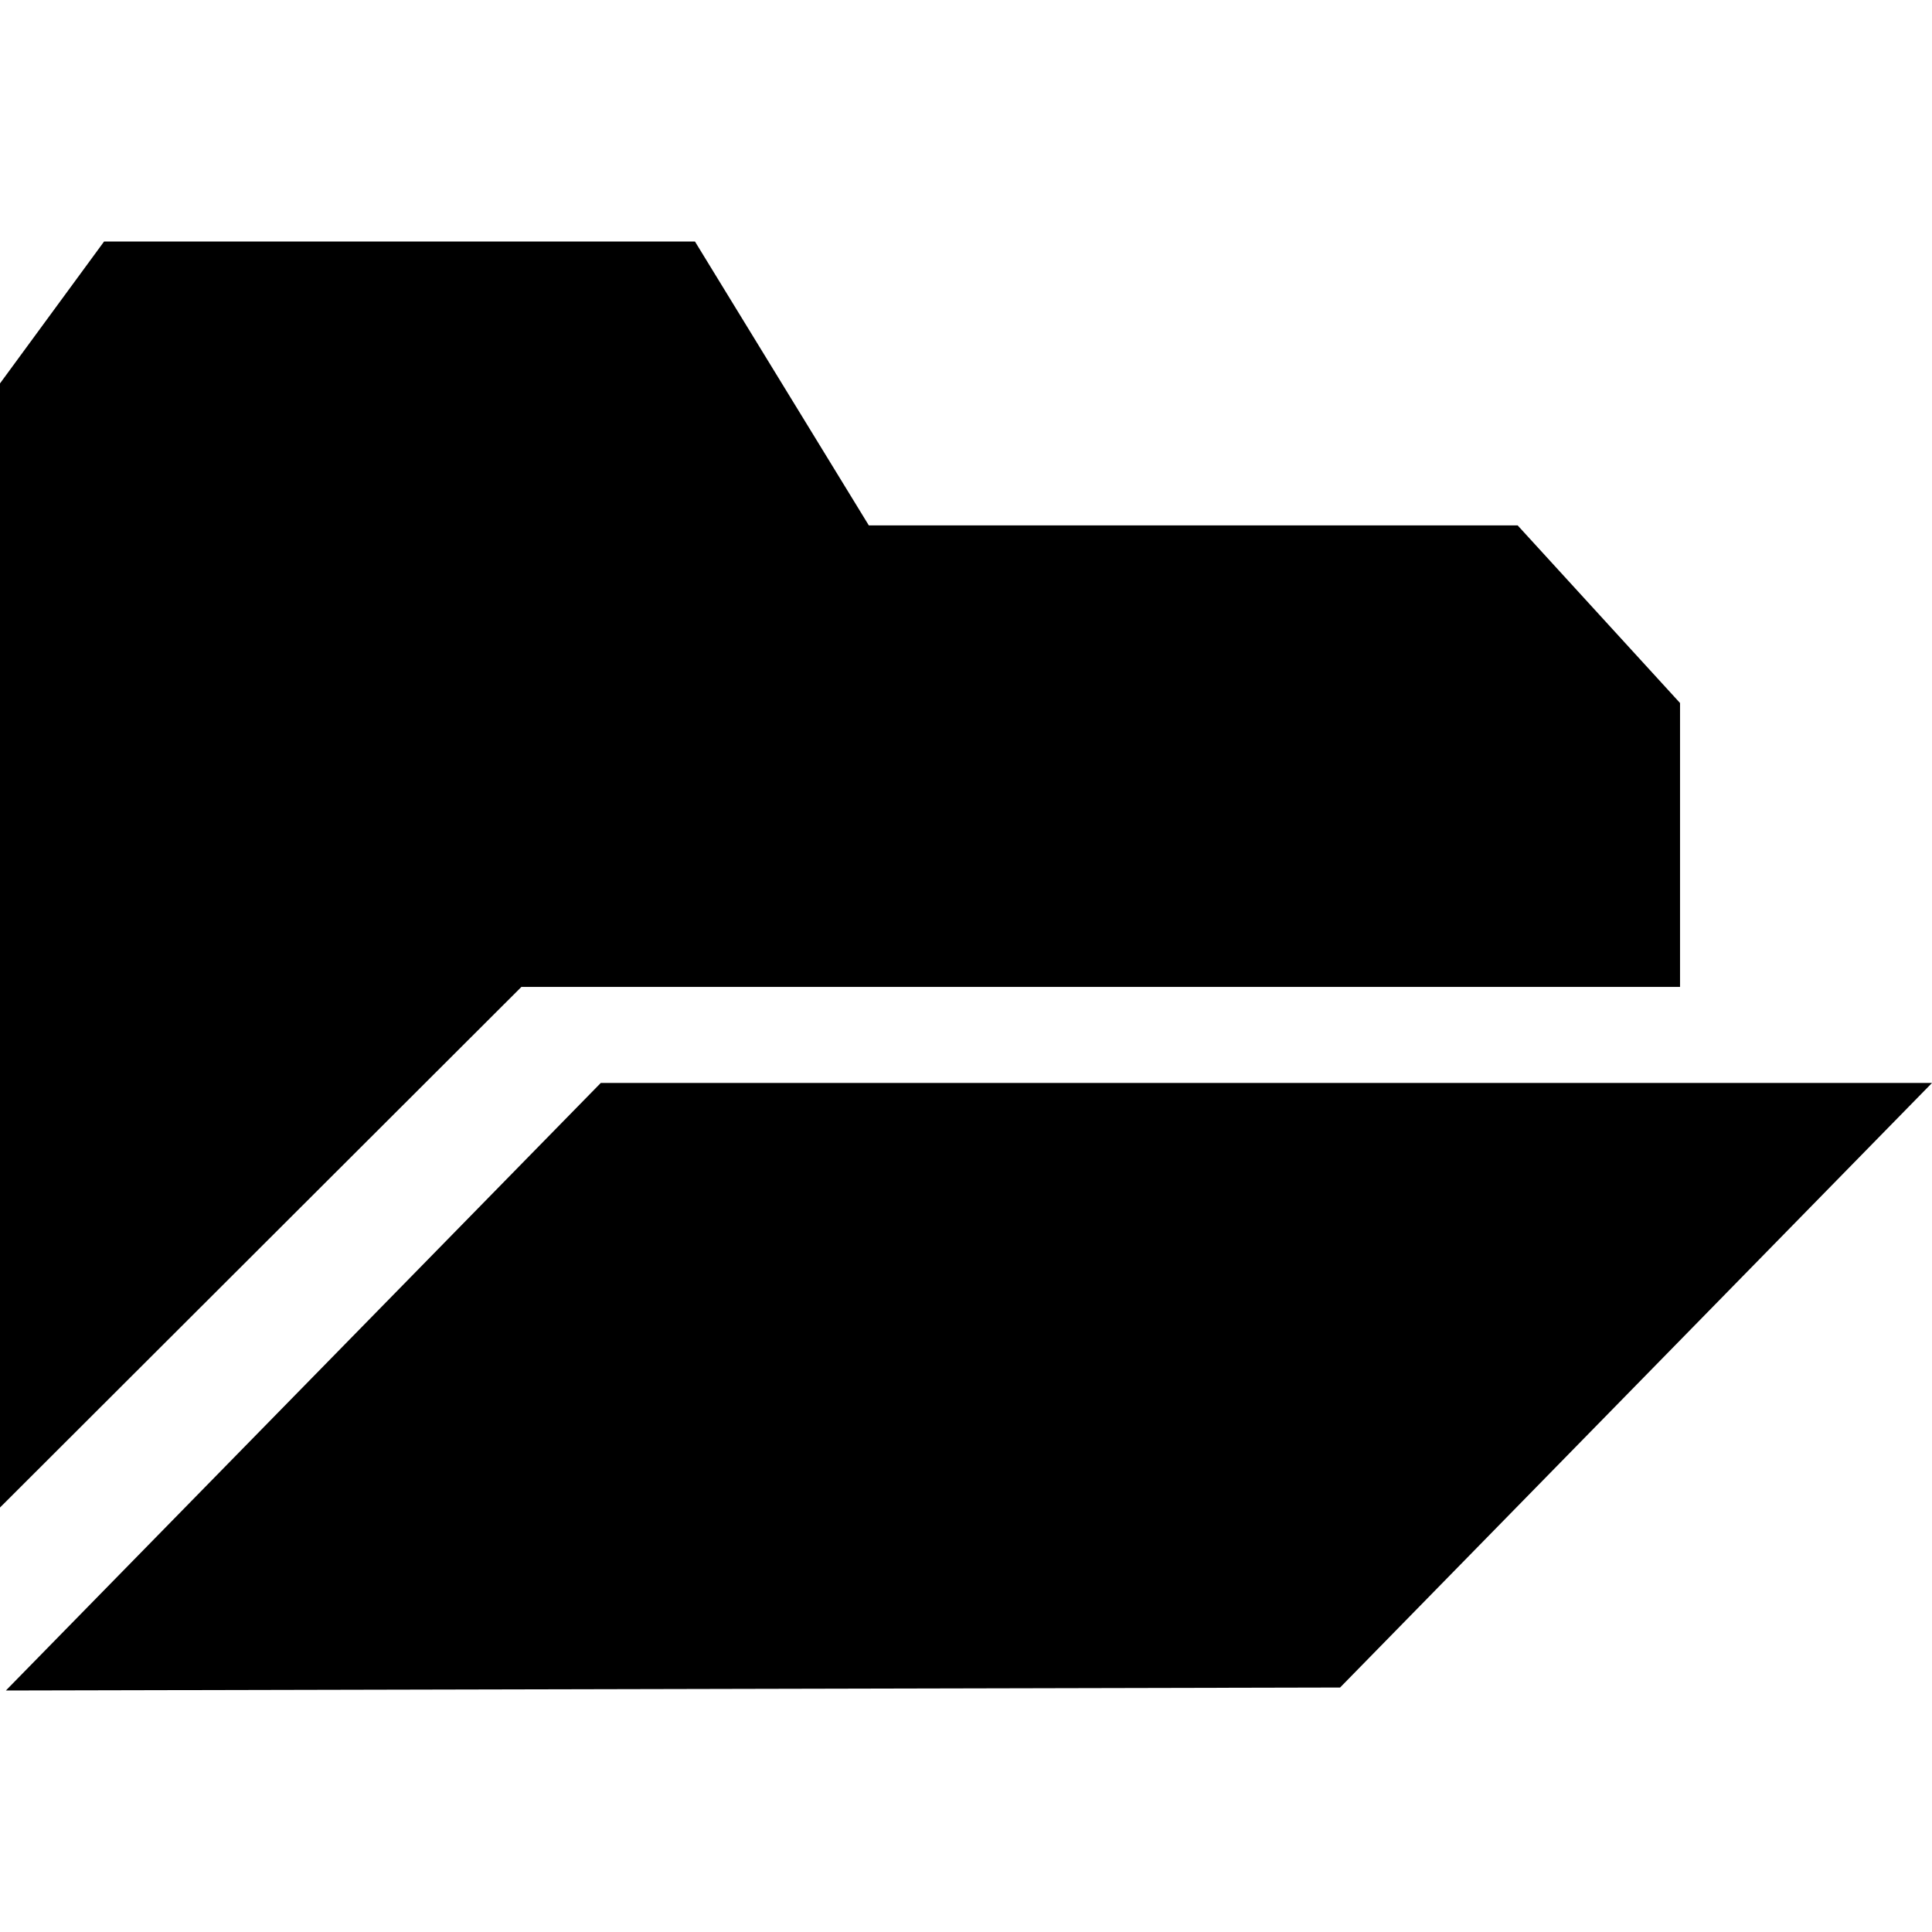 <svg width="24" height="24" viewBox="0 0 24 24" fill="none" xmlns="http://www.w3.org/2000/svg">
<path d="M1.293 3H8.633L10.793 6.527H18.853L20.87 8.733V12.26H6.477L0 18.727V4.763L1.293 3ZM7.46 13.453H24L16.647 20.963L0.073 21L7.463 13.453H7.46Z" fill="black"/>
</svg>
